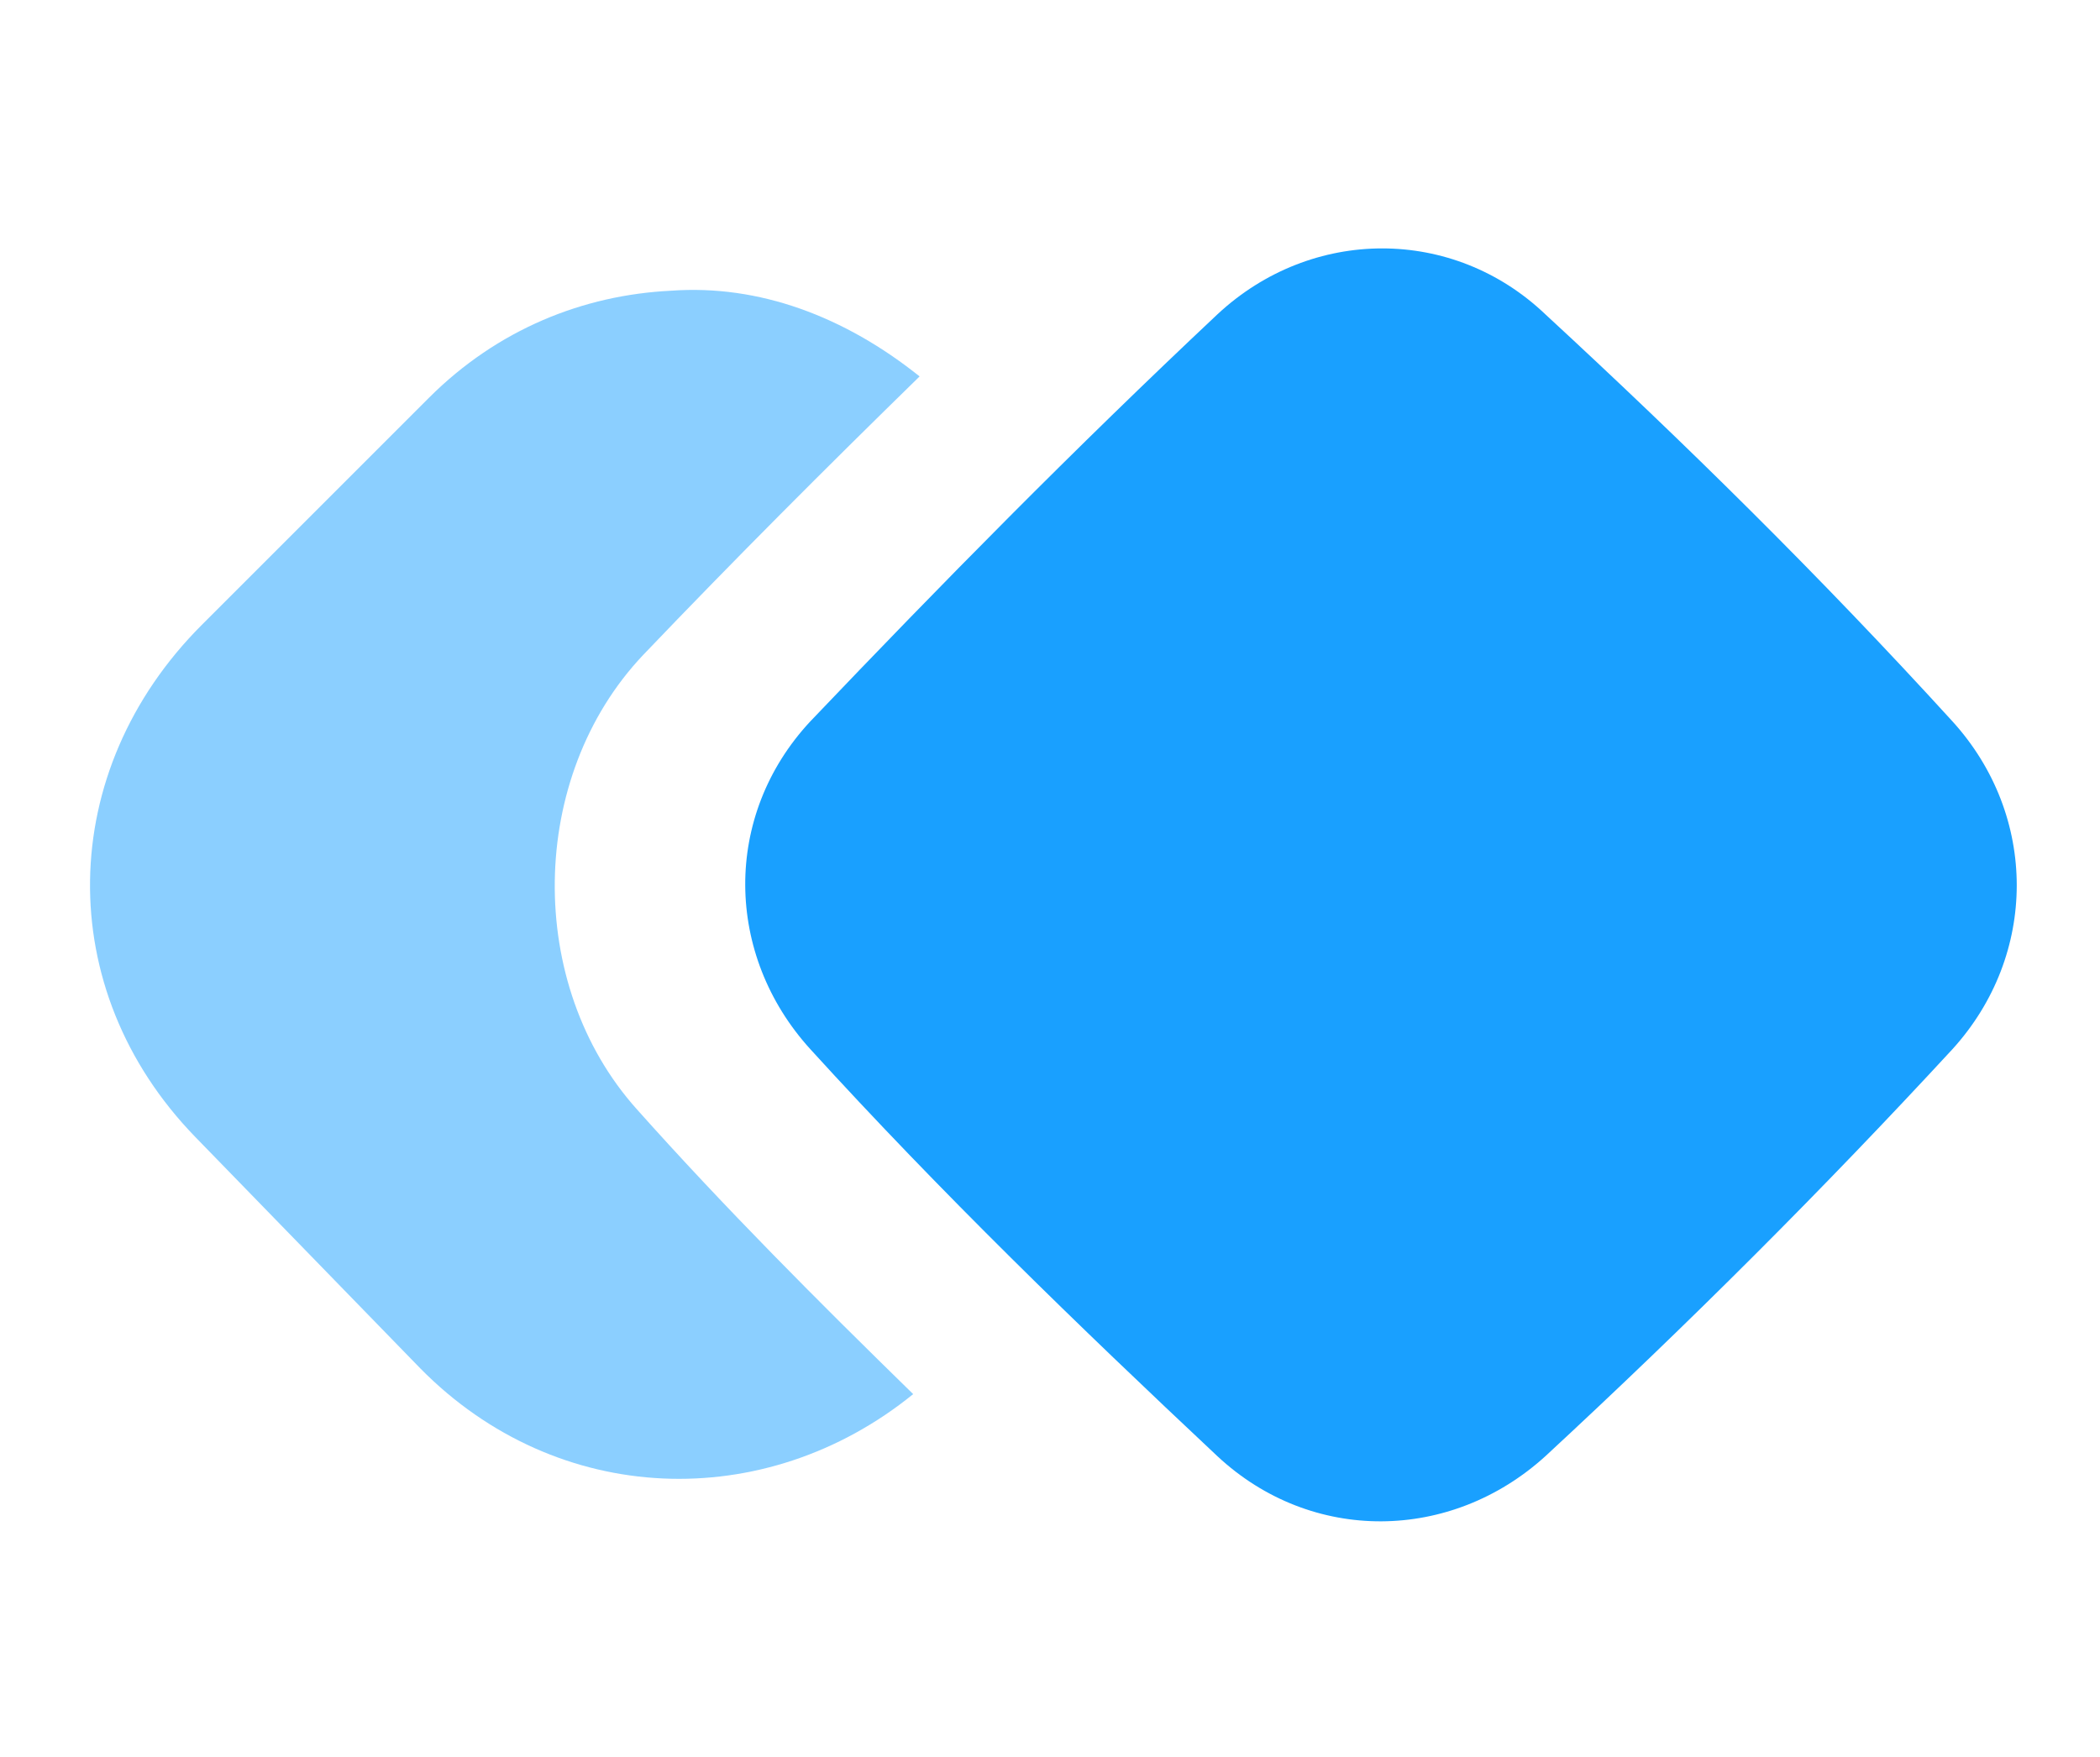 <?xml version="1.0" encoding="utf-8"?>
<svg viewBox="0 0 98 82" xmlns="http://www.w3.org/2000/svg">
  <g transform="matrix(1, 0, 0, 1, -1.885, -8.731)">
    <g>
      <path class="st0" d="M74,23.4c6.5,6,12.8,12.2,19,19c4,4.4,4,10.9,0,15.3c-6,6.5-12.3,12.8-19,19c-4.4,4-10.9,4.1-15.3,0 c-6.5-6.1-12.9-12.3-19-19c-4-4.4-4.1-10.9,0-15.3c6.1-6.4,12.3-12.7,19-19C63.1,19.3,69.7,19.3,74,23.4z" style="clip-rule: evenodd; fill: rgb(25, 160, 255); fill-rule: evenodd;"/>
      <path class="st1" d="M44.5,73.8c-6.9,5.6-16.6,5.3-23-1.2L11,61.8c-6.7-6.9-6.5-17.1,0.3-23.9l10.6-10.6c3.2-3.2,7.2-4.8,11.3-5 c4.1-0.3,8.1,1.2,11.6,4c-4.4,4.3-8.6,8.5-12.9,13c-5.4,5.7-5.5,15.4-0.3,21.2C35.7,65.1,40.1,69.5,44.5,73.8z" style="clip-rule: evenodd; fill: rgb(25, 160, 255); fill-rule: evenodd; opacity: 0.5;"/>
    </g>
  </g>
</svg>